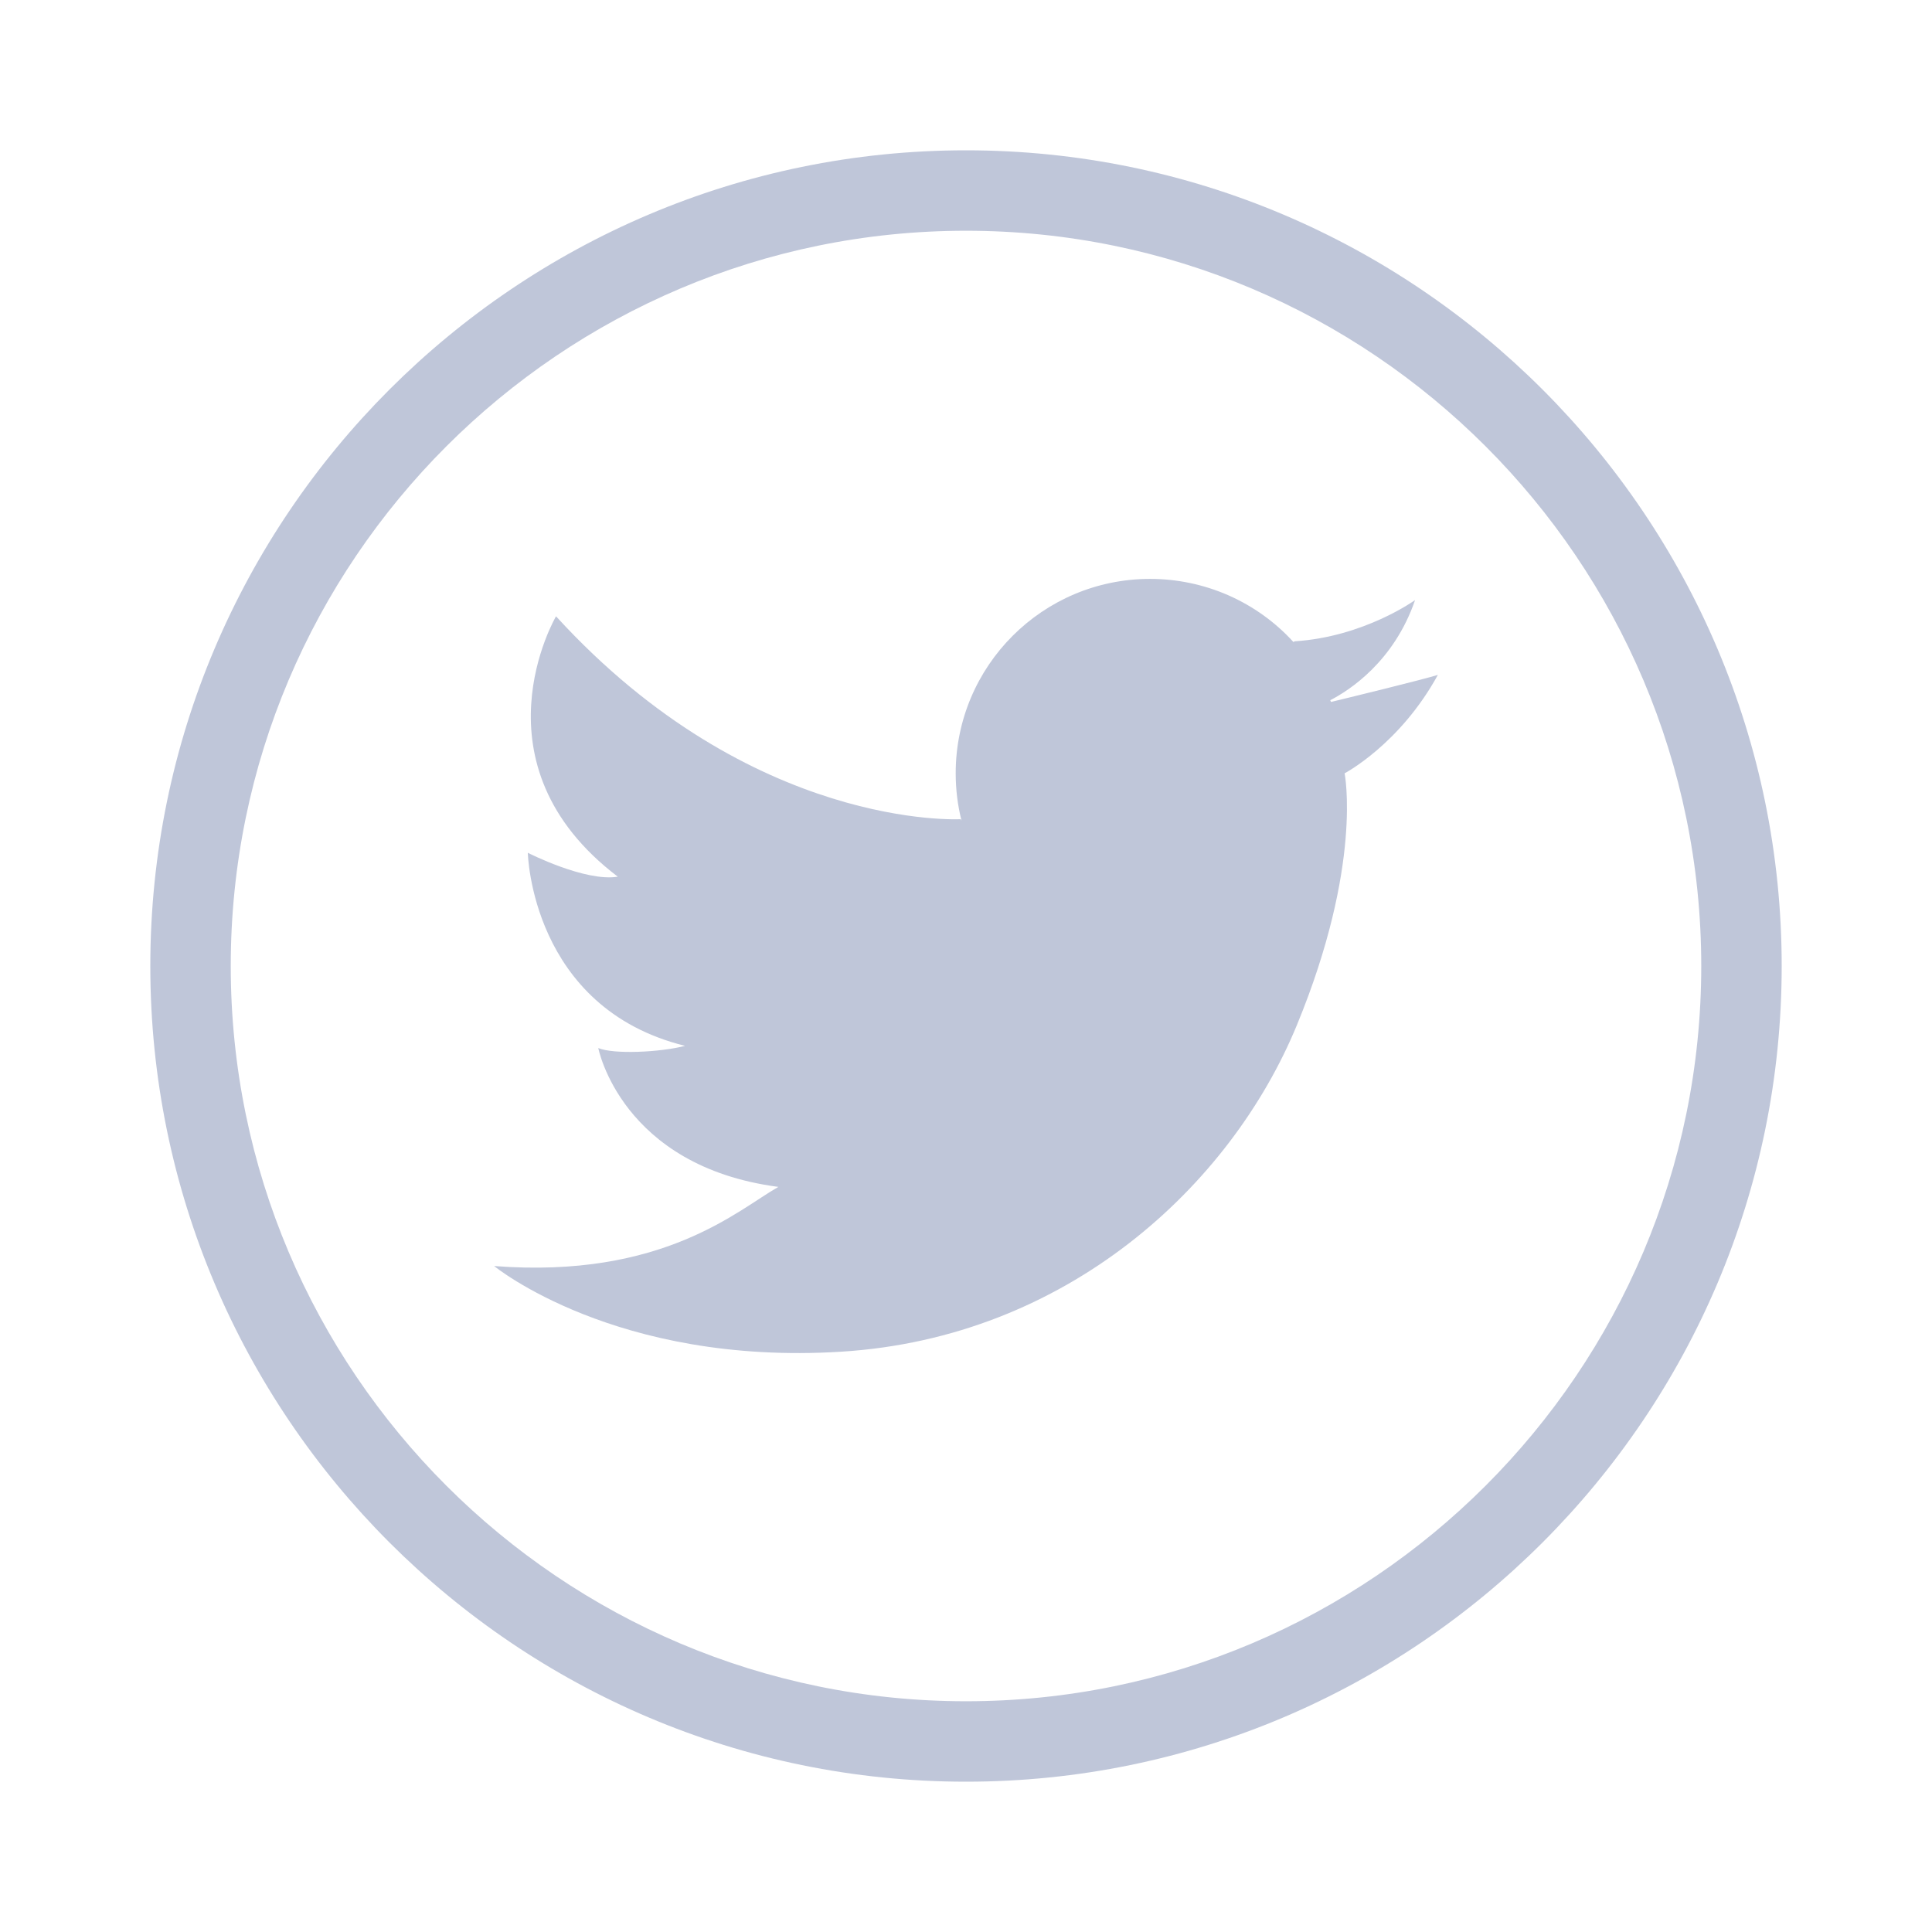 <svg width="30" height="30" viewBox="0 0 30 30" fill="none" xmlns="http://www.w3.org/2000/svg">
<path d="M15 2.334C8.016 2.334 2.334 8.016 2.334 15C2.334 21.985 8.016 27.666 15 27.666C21.984 27.666 27.666 21.985 27.666 15C27.666 8.016 21.984 2.334 15 2.334V2.334ZM15 26.417C8.705 26.417 3.583 21.296 3.583 15C3.583 8.705 8.705 3.583 15 3.583C21.295 3.583 26.417 8.705 26.417 15C26.417 21.296 21.295 26.417 15 26.417Z" fill="#BFC6D9"/>
<path d="M20.656 10.873C20.948 10.723 21.645 10.276 21.973 9.318C21.973 9.318 21.181 9.89 20.104 9.958L20.084 9.969C19.802 9.659 19.458 9.413 19.075 9.244C18.692 9.076 18.277 8.989 17.859 8.989C16.191 8.989 14.84 10.341 14.84 12.008C14.84 12.261 14.871 12.507 14.93 12.742L14.916 12.72C14.916 12.72 11.682 12.905 8.634 9.57C8.634 9.57 7.286 11.861 9.593 13.613C9.088 13.697 8.196 13.242 8.196 13.242C8.196 13.242 8.246 15.65 10.638 16.24C10.25 16.341 9.526 16.374 9.29 16.274C9.29 16.274 9.644 18.109 12.086 18.43C11.463 18.783 10.301 19.861 7.673 19.659C7.673 19.659 9.56 21.208 13.063 20.989C16.567 20.771 19.11 18.412 20.137 15.92C21.165 13.427 20.879 12.008 20.879 12.008C20.879 12.008 21.737 11.558 22.327 10.48C22.055 10.562 21.044 10.809 20.668 10.9C20.664 10.891 20.66 10.882 20.656 10.873Z" fill="#BFC6D9"/>
</svg>
